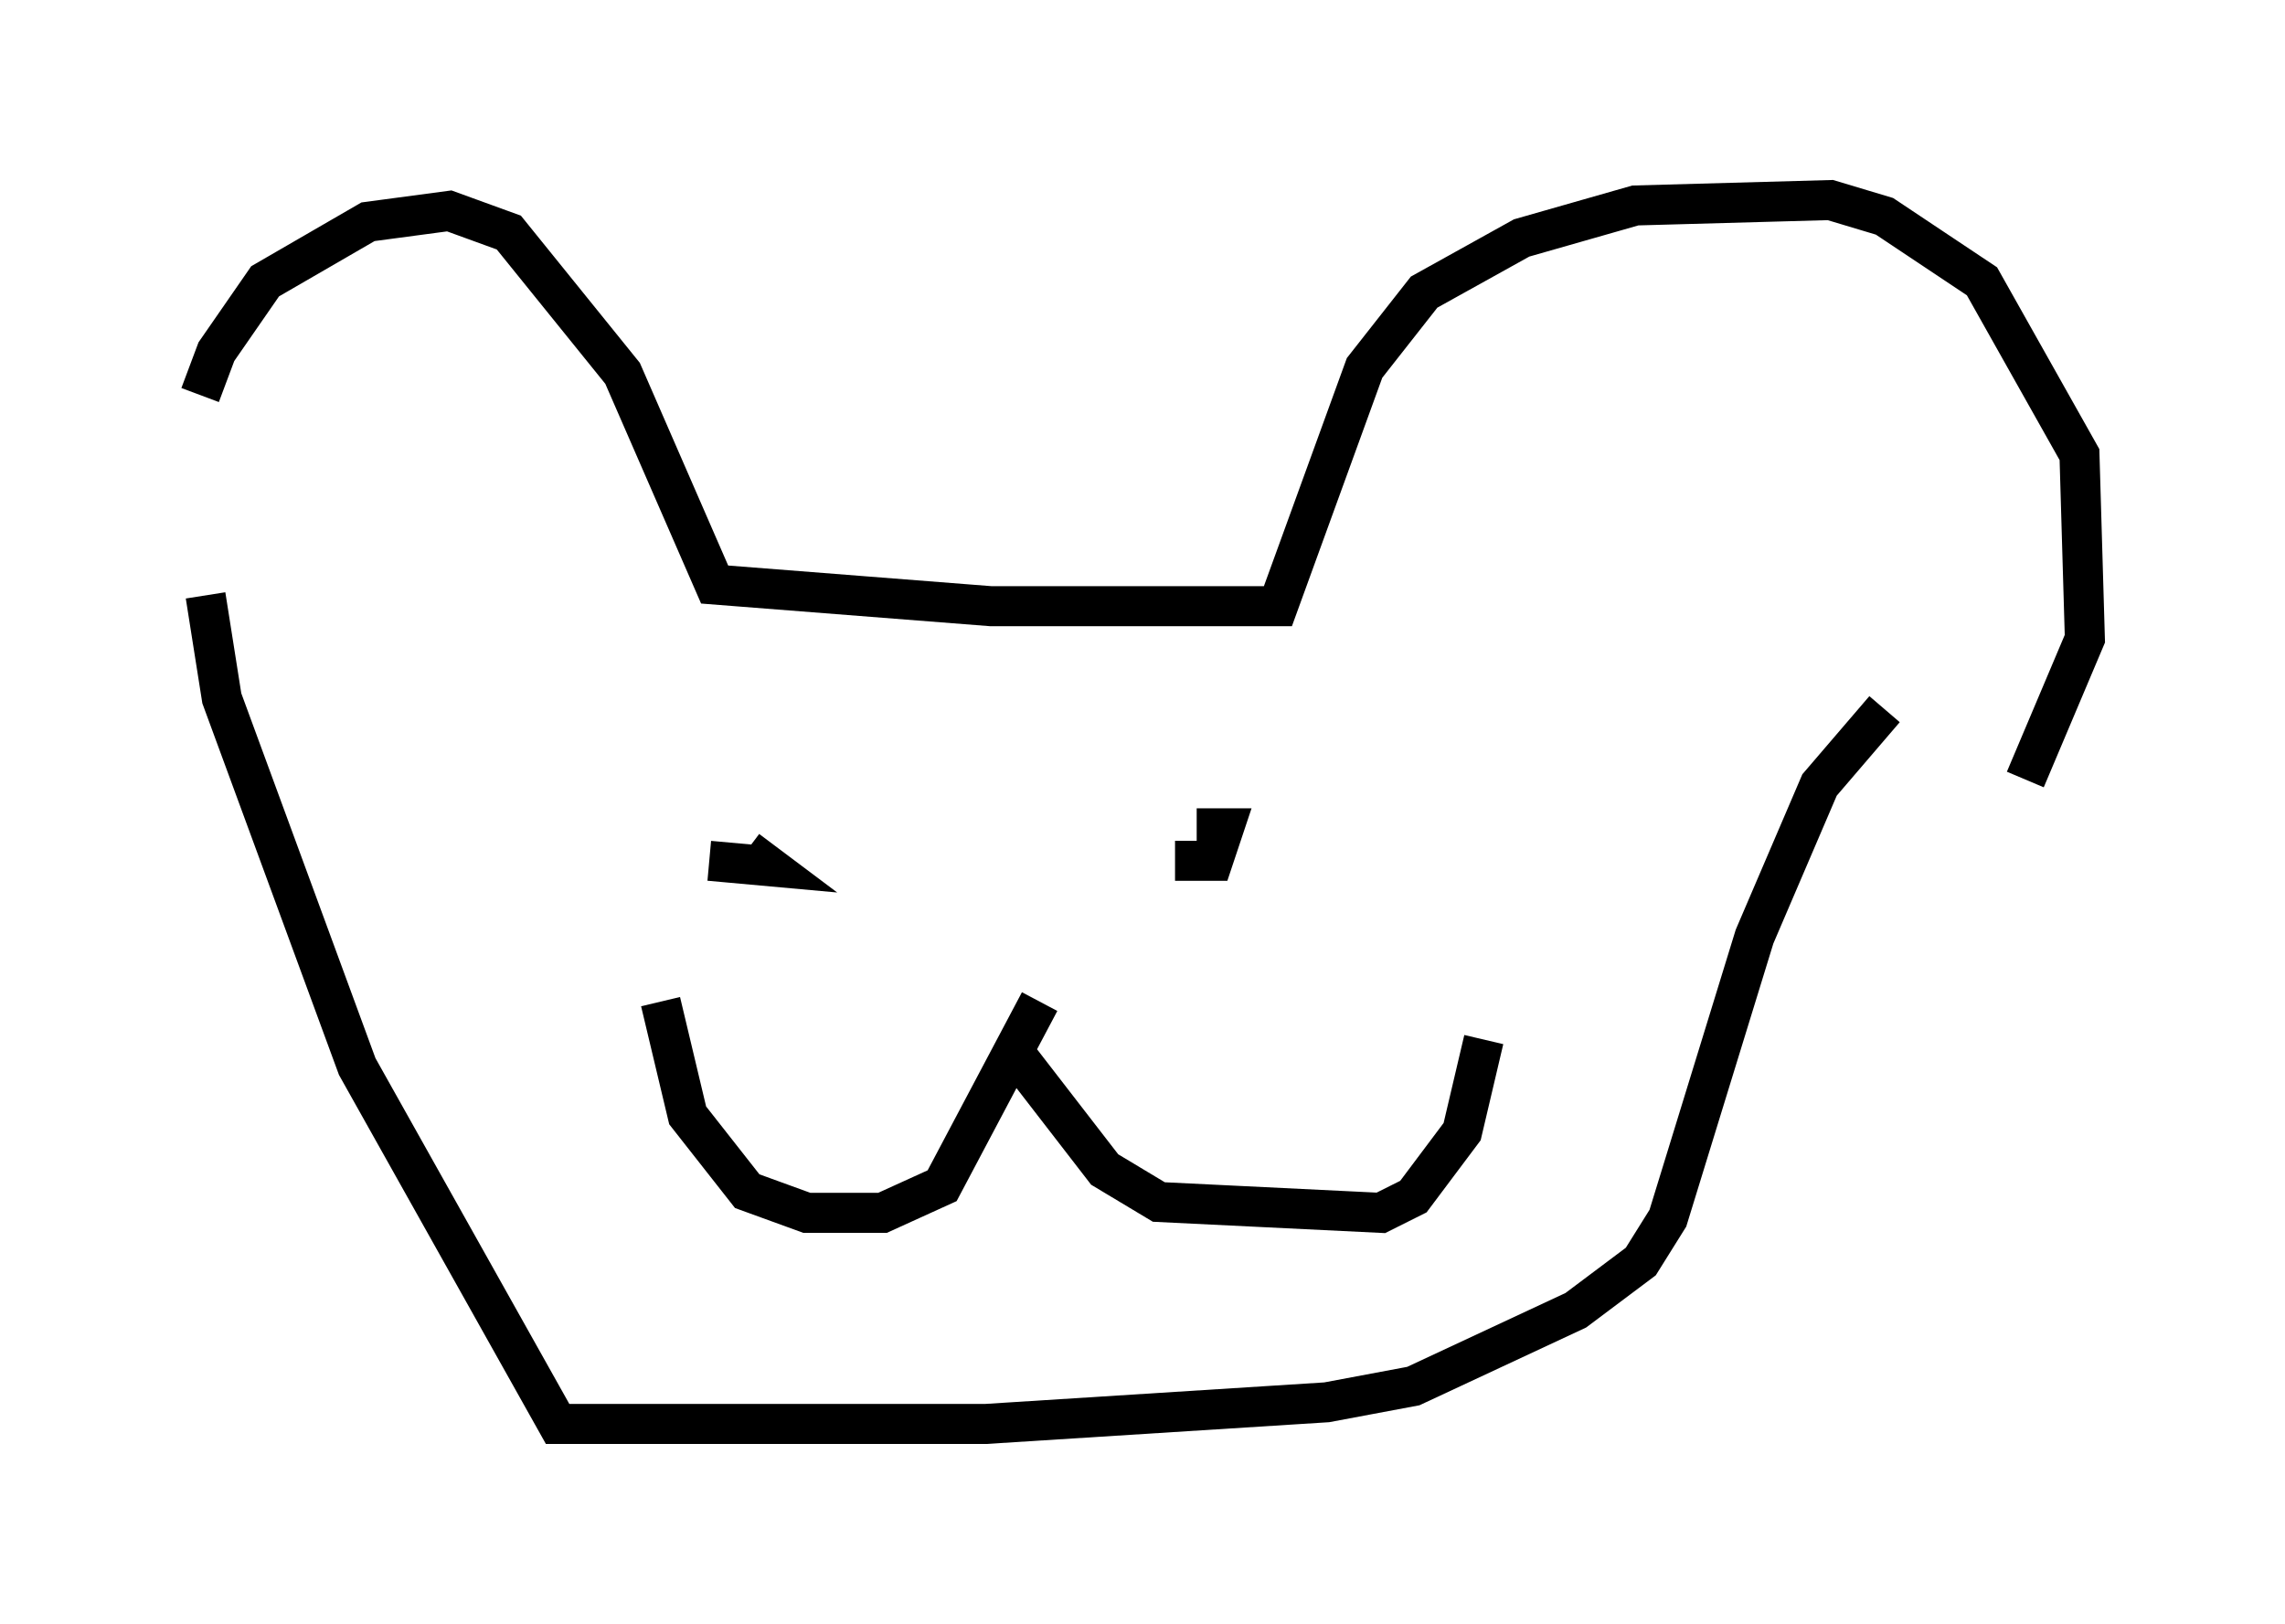 <?xml version="1.0" encoding="utf-8" ?>
<svg baseProfile="full" height="40.582" version="1.1" width="57.09" xmlns="http://www.w3.org/2000/svg" xmlns:ev="http://www.w3.org/2001/xml-events" xmlns:xlink="http://www.w3.org/1999/xlink"><defs /><rect fill="white" height="40.582" width="57.09" x="0" y="0" /><path d="M5, 14.607 m0.0, -4.736 l0.406, -1.083 1.218, -1.759 l2.571, -1.488 2.03, -0.271 l1.488, 0.541 2.842, 3.518 l2.3, 5.277 6.901, 0.541 l7.172, 0.0 2.165, -5.954 l1.488, -1.894 2.436, -1.353 l2.842, -0.812 4.871, -0.135 l1.353, 0.406 2.436, 1.624 l2.436, 4.33 0.135, 4.601 l-1.488, 3.518 m-45.466, -4.601 l0.406, 2.571 3.383, 9.202 l5.007, 8.931 10.69, 0.0 l8.525, -0.541 2.165, -0.406 l4.059, -1.894 1.624, -1.218 l0.677, -1.083 2.165, -7.036 l1.624, -3.789 1.624, -1.894 m-29.364, 3.789 l1.488, 0.135 -0.541, -0.406 m10.69, 0.271 l0.947, 0.0 0.271, -0.812 l-0.677, 0.0 m-3.924, 4.33 l-2.436, 4.601 -1.488, 0.677 l-1.894, 0.0 -1.488, -0.541 l-1.488, -1.894 -0.677, -2.842 m8.796, 1.218 l2.3, 2.977 1.353, 0.812 l5.548, 0.271 0.812, -0.406 l1.218, -1.624 0.541, -2.3 " fill="none" stroke="black" stroke-width="1" /></svg>